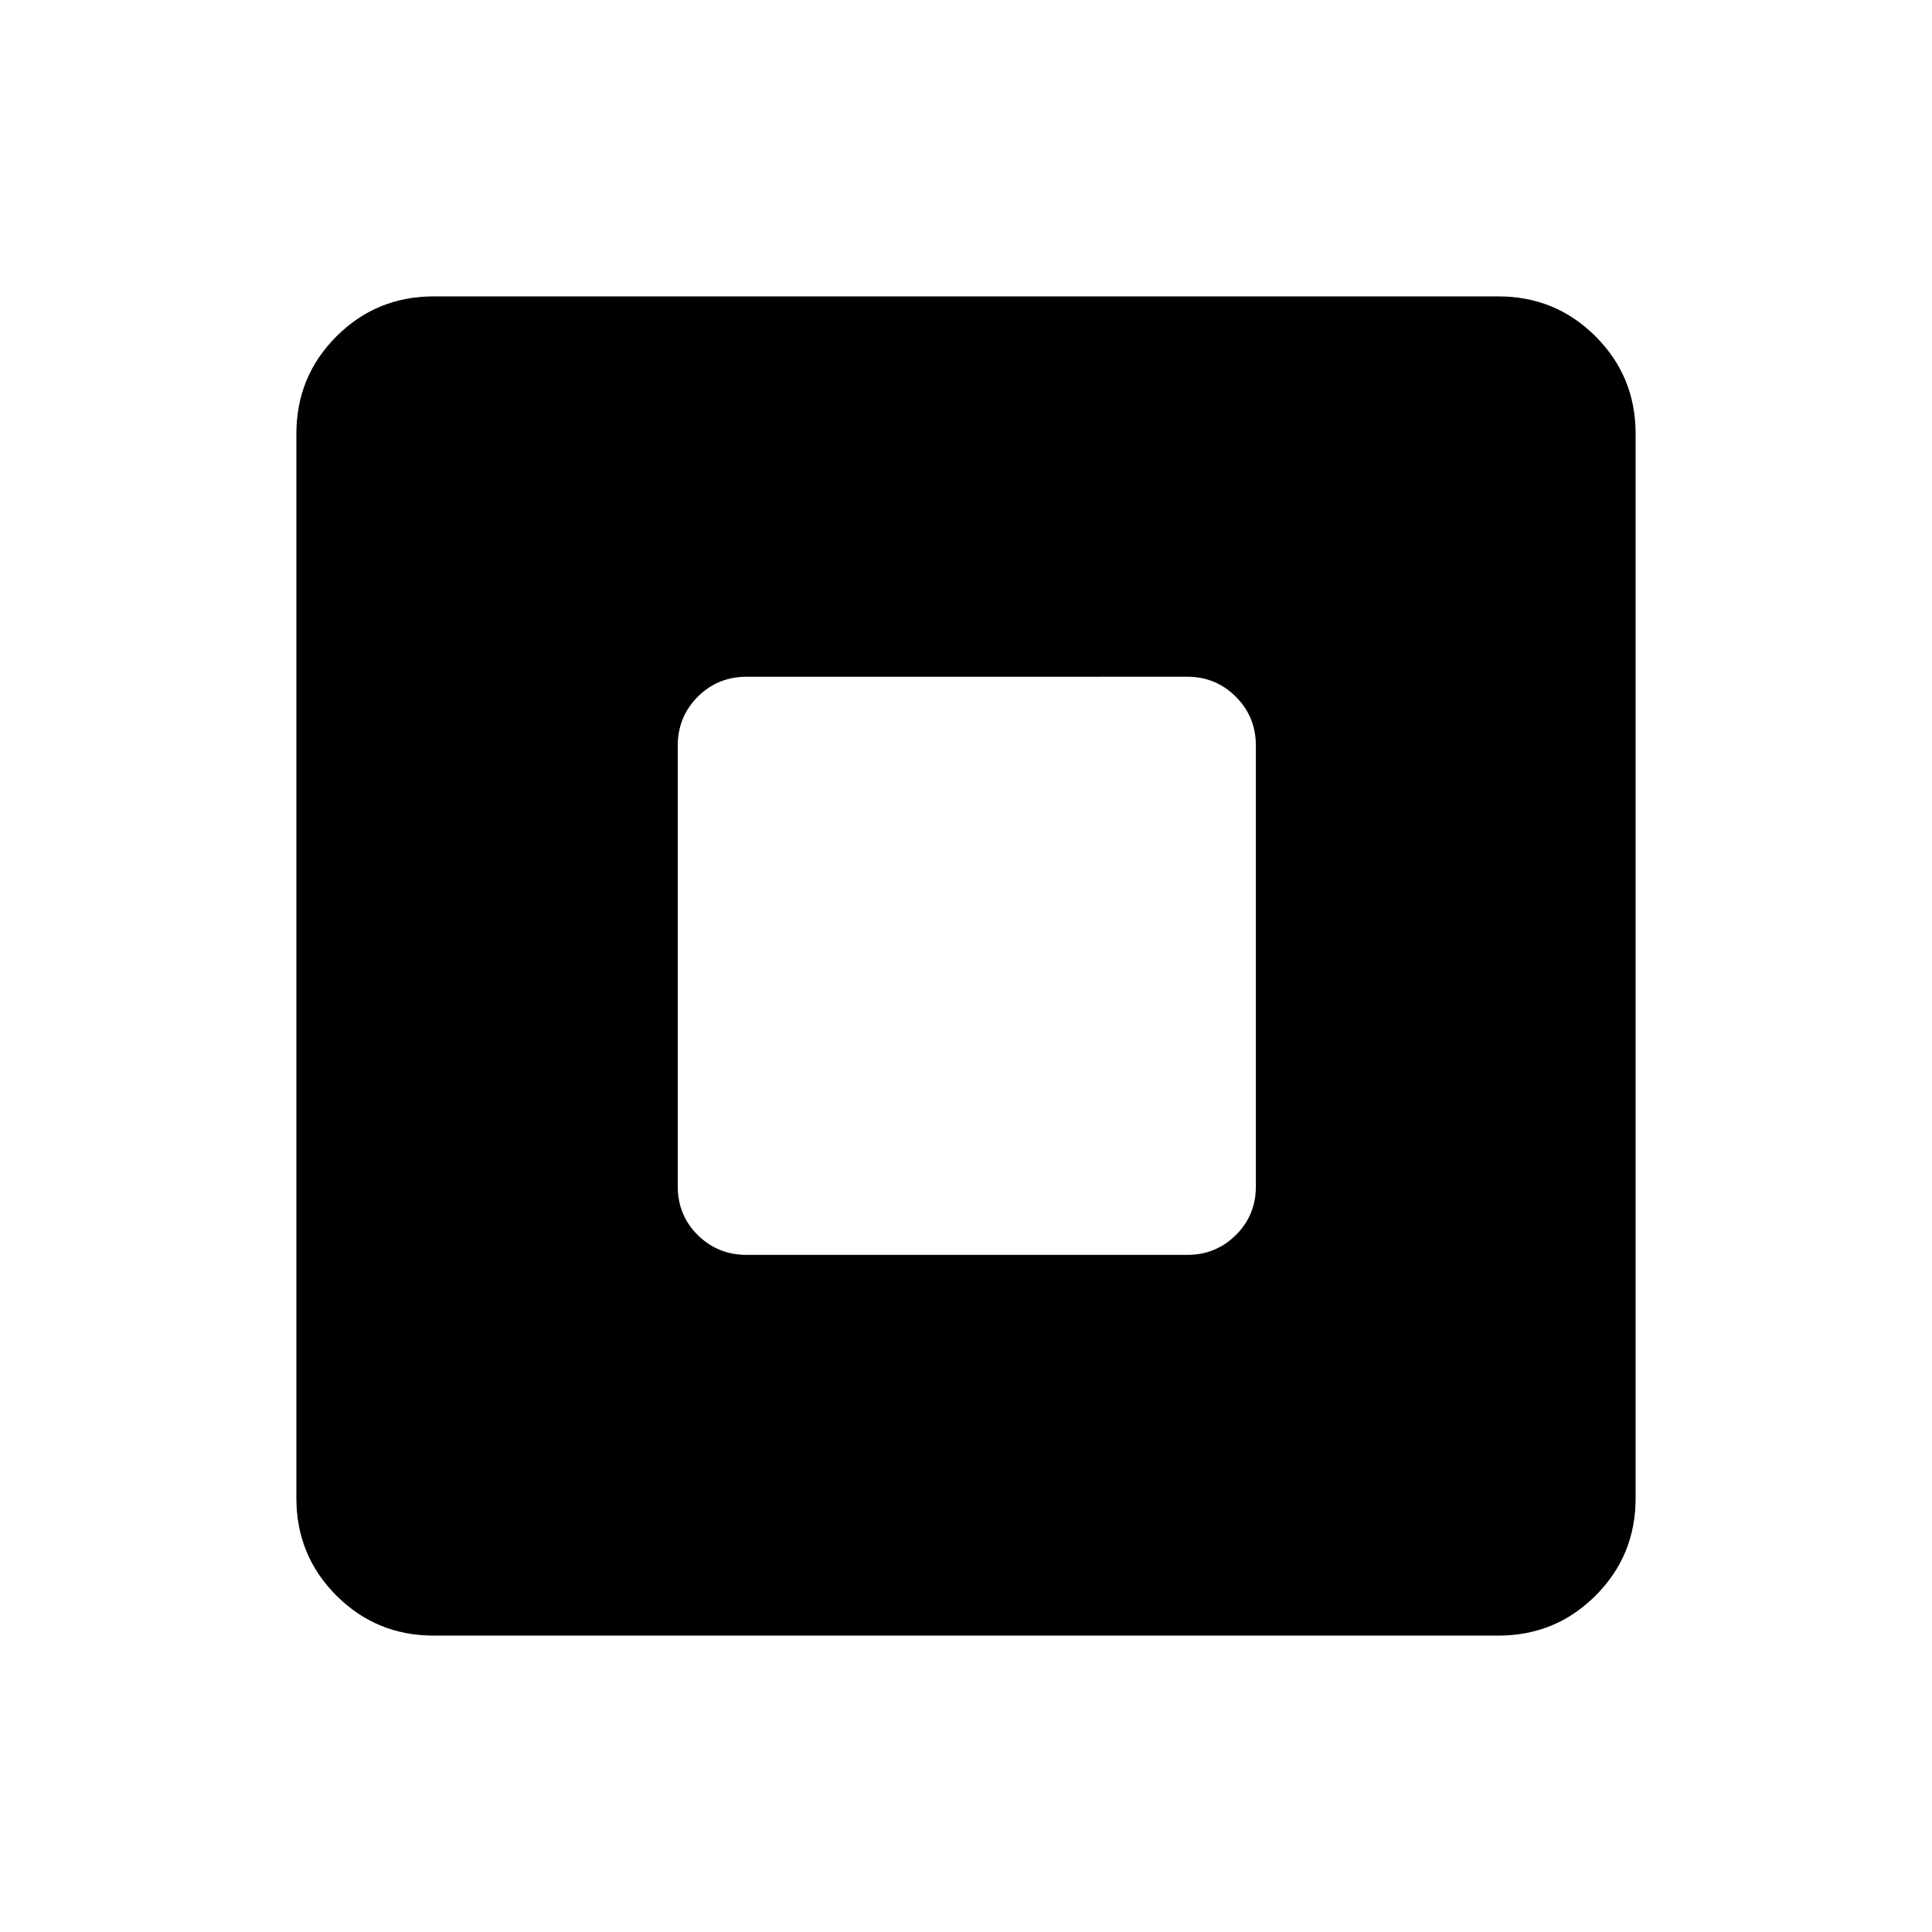<svg xmlns="http://www.w3.org/2000/svg" height="24" viewBox="0 -960 960 960" width="24"><path d="M371-336.46h219q14.15 0 24.09-9.85 9.95-9.85 9.95-24.19v-219q0-14.34-9.95-24.29-9.94-9.94-24.09-9.94H371q-14.34 0-24.29 9.94-9.94 9.95-9.94 24.29v219q0 14.34 9.94 24.19 9.95 9.85 24.29 9.85ZM215.54-147.27q-28.5 0-48.38-19.89-19.89-19.88-19.89-48.38v-528.92q0-28.5 19.89-48.38 19.88-19.89 48.38-19.89h528.92q28.5 0 48.38 19.89 19.89 19.88 19.89 48.38v528.92q0 28.5-19.89 48.38-19.88 19.89-48.38 19.89H215.54Z"/></svg>